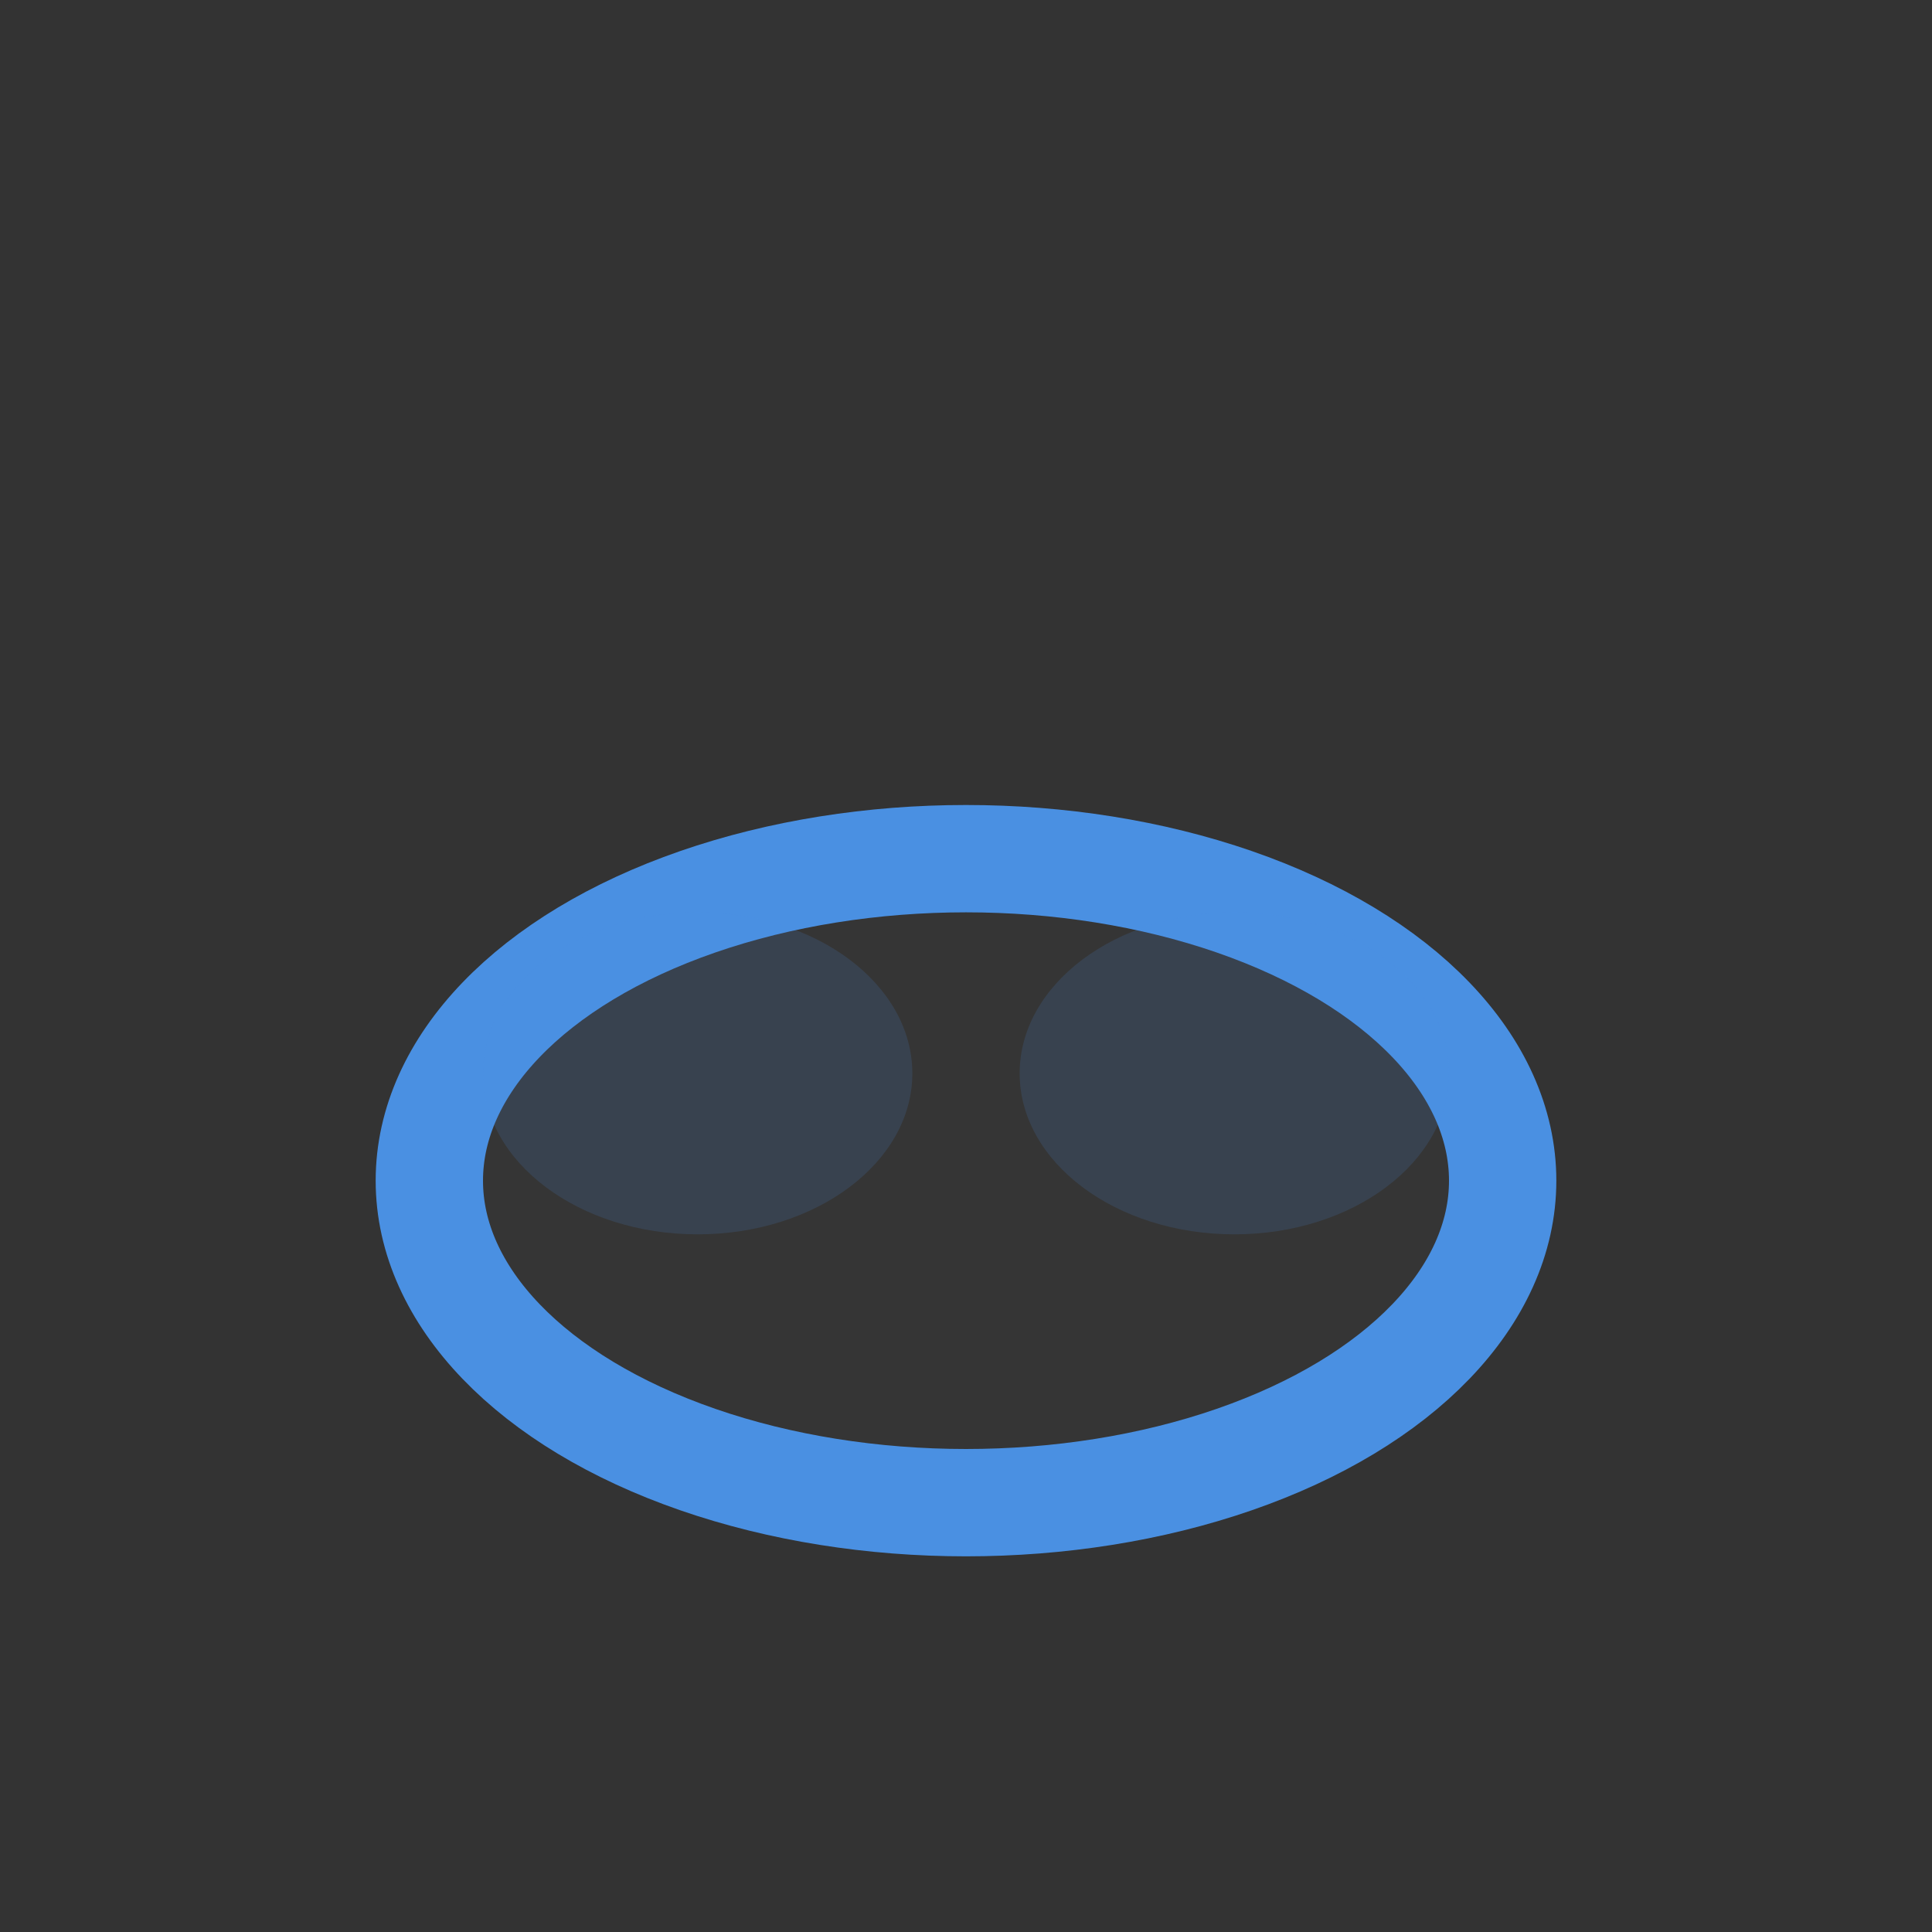 <?xml version="1.0" encoding="UTF-8"?>
<svg width="36" height="36" viewBox="0 0 36 36" fill="none" xmlns="http://www.w3.org/2000/svg">
  <rect x="0" y="0" width="36" height="36" fill="#333333" stroke="none"/>
  <rect width="36" height="36" fill="none"/>
  <ellipse cx="18" cy="22" rx="10" ry="6" fill="#fff" fill-opacity="0.01" stroke="#4A90E2" stroke-width="2"/>
  <ellipse cx="13" cy="20" rx="4" ry="3" fill="#4A90E2" fill-opacity="0.15"/>
  <ellipse cx="23" cy="20" rx="4" ry="3" fill="#4A90E2" fill-opacity="0.15"/>
</svg> 